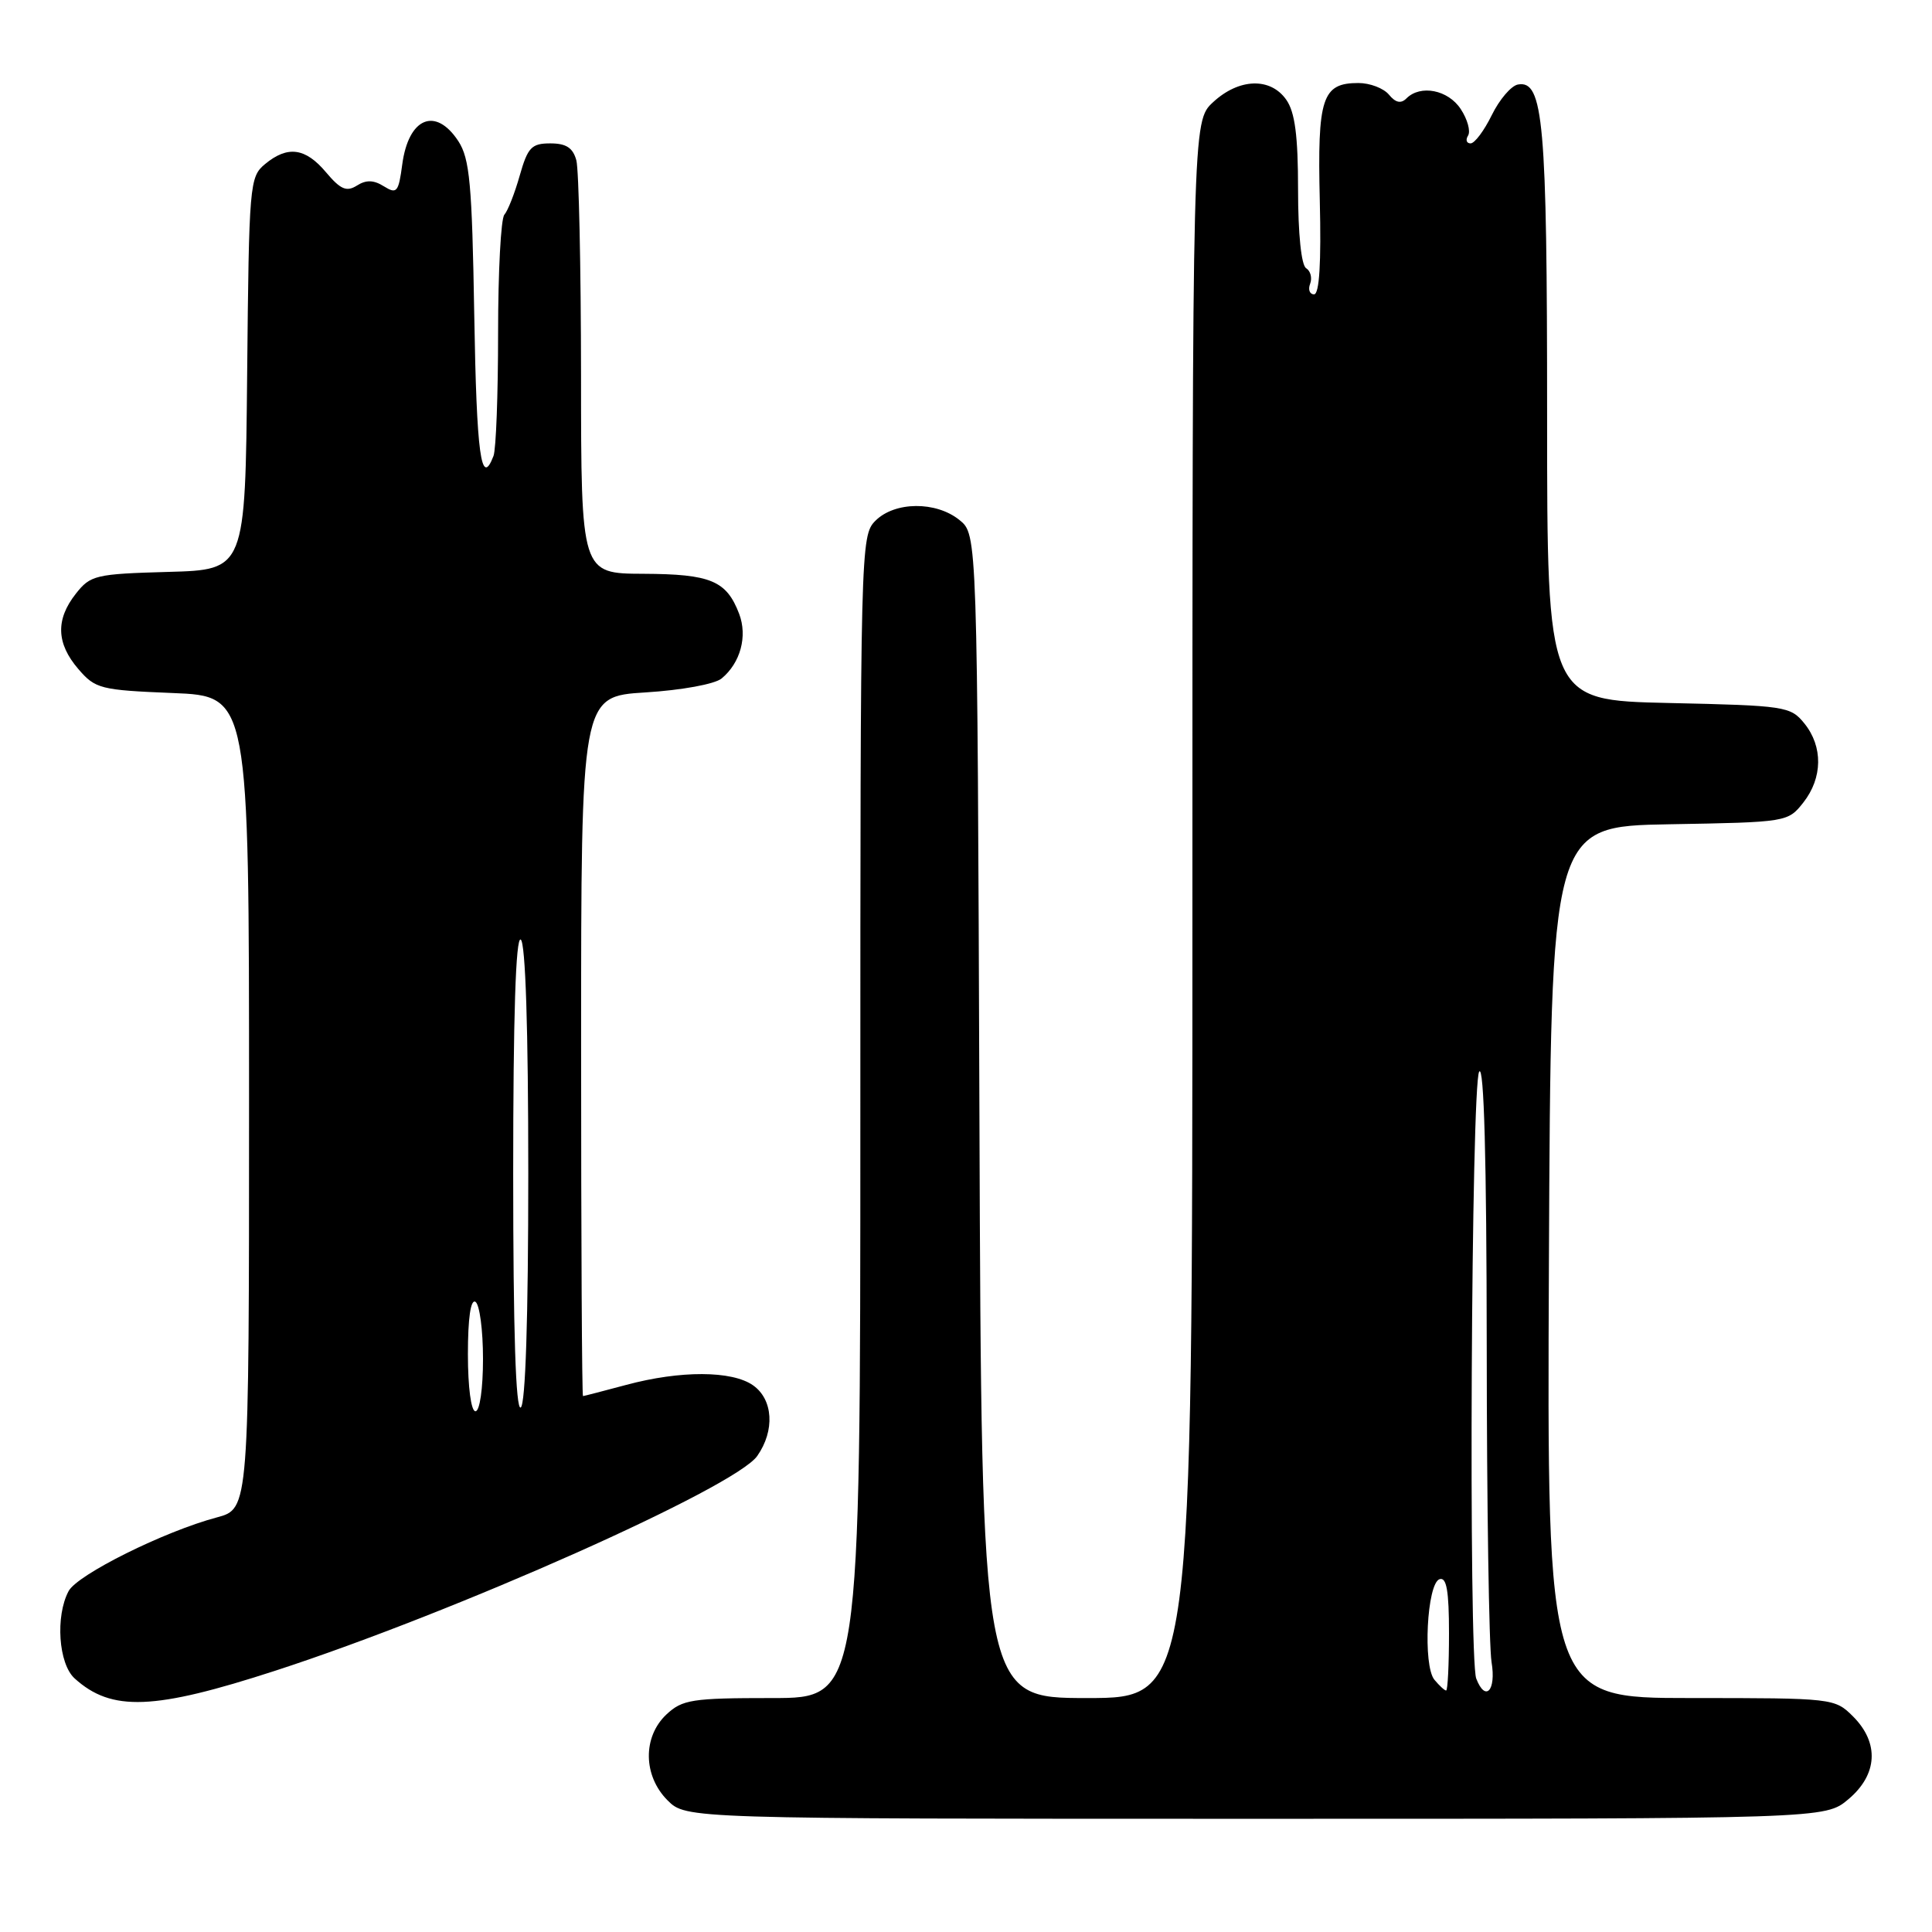 <?xml version="1.0" encoding="UTF-8" standalone="no"?>
<!DOCTYPE svg PUBLIC "-//W3C//DTD SVG 1.1//EN" "http://www.w3.org/Graphics/SVG/1.1/DTD/svg11.dtd" >
<svg xmlns="http://www.w3.org/2000/svg" xmlns:xlink="http://www.w3.org/1999/xlink" version="1.1" viewBox="0 0 256 256">
 <g >
 <path fill="currentColor"
d=" M 244.92 238.41 C 248.80 235.15 249.04 230.95 245.55 227.45 C 243.11 225.02 242.93 225.00 224.04 225.00 C 204.98 225.00 204.98 225.00 205.24 167.25 C 205.50 109.50 205.50 109.50 221.20 109.22 C 236.78 108.95 236.91 108.93 238.95 106.34 C 241.52 103.07 241.57 98.93 239.09 95.86 C 237.25 93.59 236.58 93.49 221.09 93.15 C 205.00 92.79 205.00 92.79 205.00 55.04 C 205.00 16.12 204.51 10.58 201.13 11.20 C 200.24 11.36 198.68 13.19 197.67 15.25 C 196.66 17.31 195.40 19.00 194.86 19.00 C 194.32 19.00 194.17 18.53 194.53 17.96 C 194.88 17.38 194.45 15.81 193.56 14.46 C 191.89 11.90 188.22 11.18 186.36 13.04 C 185.63 13.77 184.92 13.61 184.04 12.54 C 183.33 11.69 181.52 11.00 180.00 11.00 C 175.18 11.00 174.55 12.94 174.88 26.61 C 175.08 34.84 174.82 39.00 174.12 39.00 C 173.54 39.00 173.30 38.37 173.60 37.60 C 173.89 36.83 173.66 35.91 173.07 35.54 C 172.43 35.15 172.00 30.98 172.00 25.16 C 172.00 17.99 171.59 14.86 170.44 13.22 C 168.34 10.22 164.17 10.36 160.74 13.54 C 158.00 16.08 158.00 16.08 158.00 120.54 C 158.00 225.00 158.00 225.00 144.03 225.00 C 130.06 225.00 130.06 225.00 129.78 147.91 C 129.50 70.82 129.50 70.82 127.14 68.91 C 124.03 66.39 118.56 66.44 116.00 69.00 C 114.03 70.97 114.00 72.33 114.00 148.00 C 114.00 225.00 114.00 225.00 102.31 225.00 C 91.69 225.00 90.42 225.20 88.31 227.17 C 85.14 230.15 85.21 235.30 88.45 238.55 C 90.91 241.00 90.91 241.00 166.38 241.00 C 241.85 241.00 241.85 241.00 244.92 238.41 Z  M 36.50 221.37 C 60.25 213.65 97.43 197.09 100.34 192.92 C 102.70 189.56 102.45 185.43 99.78 183.56 C 96.99 181.60 90.15 181.58 83.00 183.50 C 79.97 184.31 77.39 184.98 77.25 184.99 C 77.11 184.99 77.00 164.14 77.00 138.64 C 77.00 92.28 77.00 92.28 85.52 91.75 C 90.33 91.45 94.72 90.65 95.62 89.90 C 98.12 87.83 99.07 84.31 97.94 81.33 C 96.26 76.94 94.18 76.07 85.25 76.03 C 77.00 76.00 77.00 76.00 76.99 49.75 C 76.98 35.31 76.70 22.49 76.37 21.25 C 75.92 19.59 75.03 19.00 72.92 19.00 C 70.43 19.00 69.93 19.53 68.87 23.25 C 68.21 25.59 67.29 27.93 66.83 28.45 C 66.37 28.97 66.00 36.02 66.00 44.12 C 66.00 52.21 65.73 59.55 65.39 60.42 C 63.75 64.70 63.15 60.30 62.84 41.70 C 62.55 24.33 62.24 21.02 60.73 18.70 C 57.71 14.10 54.13 15.58 53.30 21.79 C 52.81 25.48 52.58 25.75 50.87 24.69 C 49.52 23.84 48.52 23.81 47.29 24.59 C 45.92 25.45 45.12 25.11 43.20 22.83 C 40.47 19.58 38.11 19.26 35.11 21.75 C 33.07 23.44 32.99 24.41 32.75 49.50 C 32.50 75.50 32.50 75.50 22.30 75.78 C 12.66 76.05 11.98 76.21 10.05 78.67 C 7.35 82.09 7.46 85.26 10.38 88.65 C 12.63 91.27 13.30 91.44 22.88 91.83 C 33.00 92.23 33.00 92.23 33.00 146.08 C 33.00 199.92 33.00 199.92 28.75 201.06 C 21.76 202.92 10.26 208.64 9.09 210.83 C 7.32 214.15 7.75 220.46 9.89 222.40 C 14.78 226.83 20.38 226.61 36.50 221.37 Z  M 190.07 222.58 C 188.52 220.71 189.07 209.80 190.75 209.25 C 191.68 208.94 192.00 210.80 192.00 216.42 C 192.00 220.59 191.83 224.00 191.62 224.00 C 191.41 224.00 190.72 223.36 190.07 222.58 Z  M 195.61 222.42 C 194.57 219.72 194.94 143.63 196.00 142.00 C 196.64 141.02 196.98 153.59 197.00 178.50 C 197.01 199.40 197.30 218.19 197.64 220.25 C 198.27 224.03 196.82 225.57 195.61 222.42 Z  M 62.00 179.44 C 62.00 174.66 62.37 172.11 63.00 172.50 C 63.55 172.84 64.00 176.24 64.00 180.06 C 64.00 184.02 63.57 187.00 63.00 187.00 C 62.42 187.00 62.00 183.81 62.00 179.44 Z  M 68.00 155.50 C 68.00 134.68 68.34 124.09 69.00 124.50 C 69.63 124.89 70.00 136.32 70.00 155.50 C 70.00 174.68 69.63 186.11 69.00 186.50 C 68.34 186.91 68.00 176.32 68.00 155.50 Z "/>
</g>
</svg>
